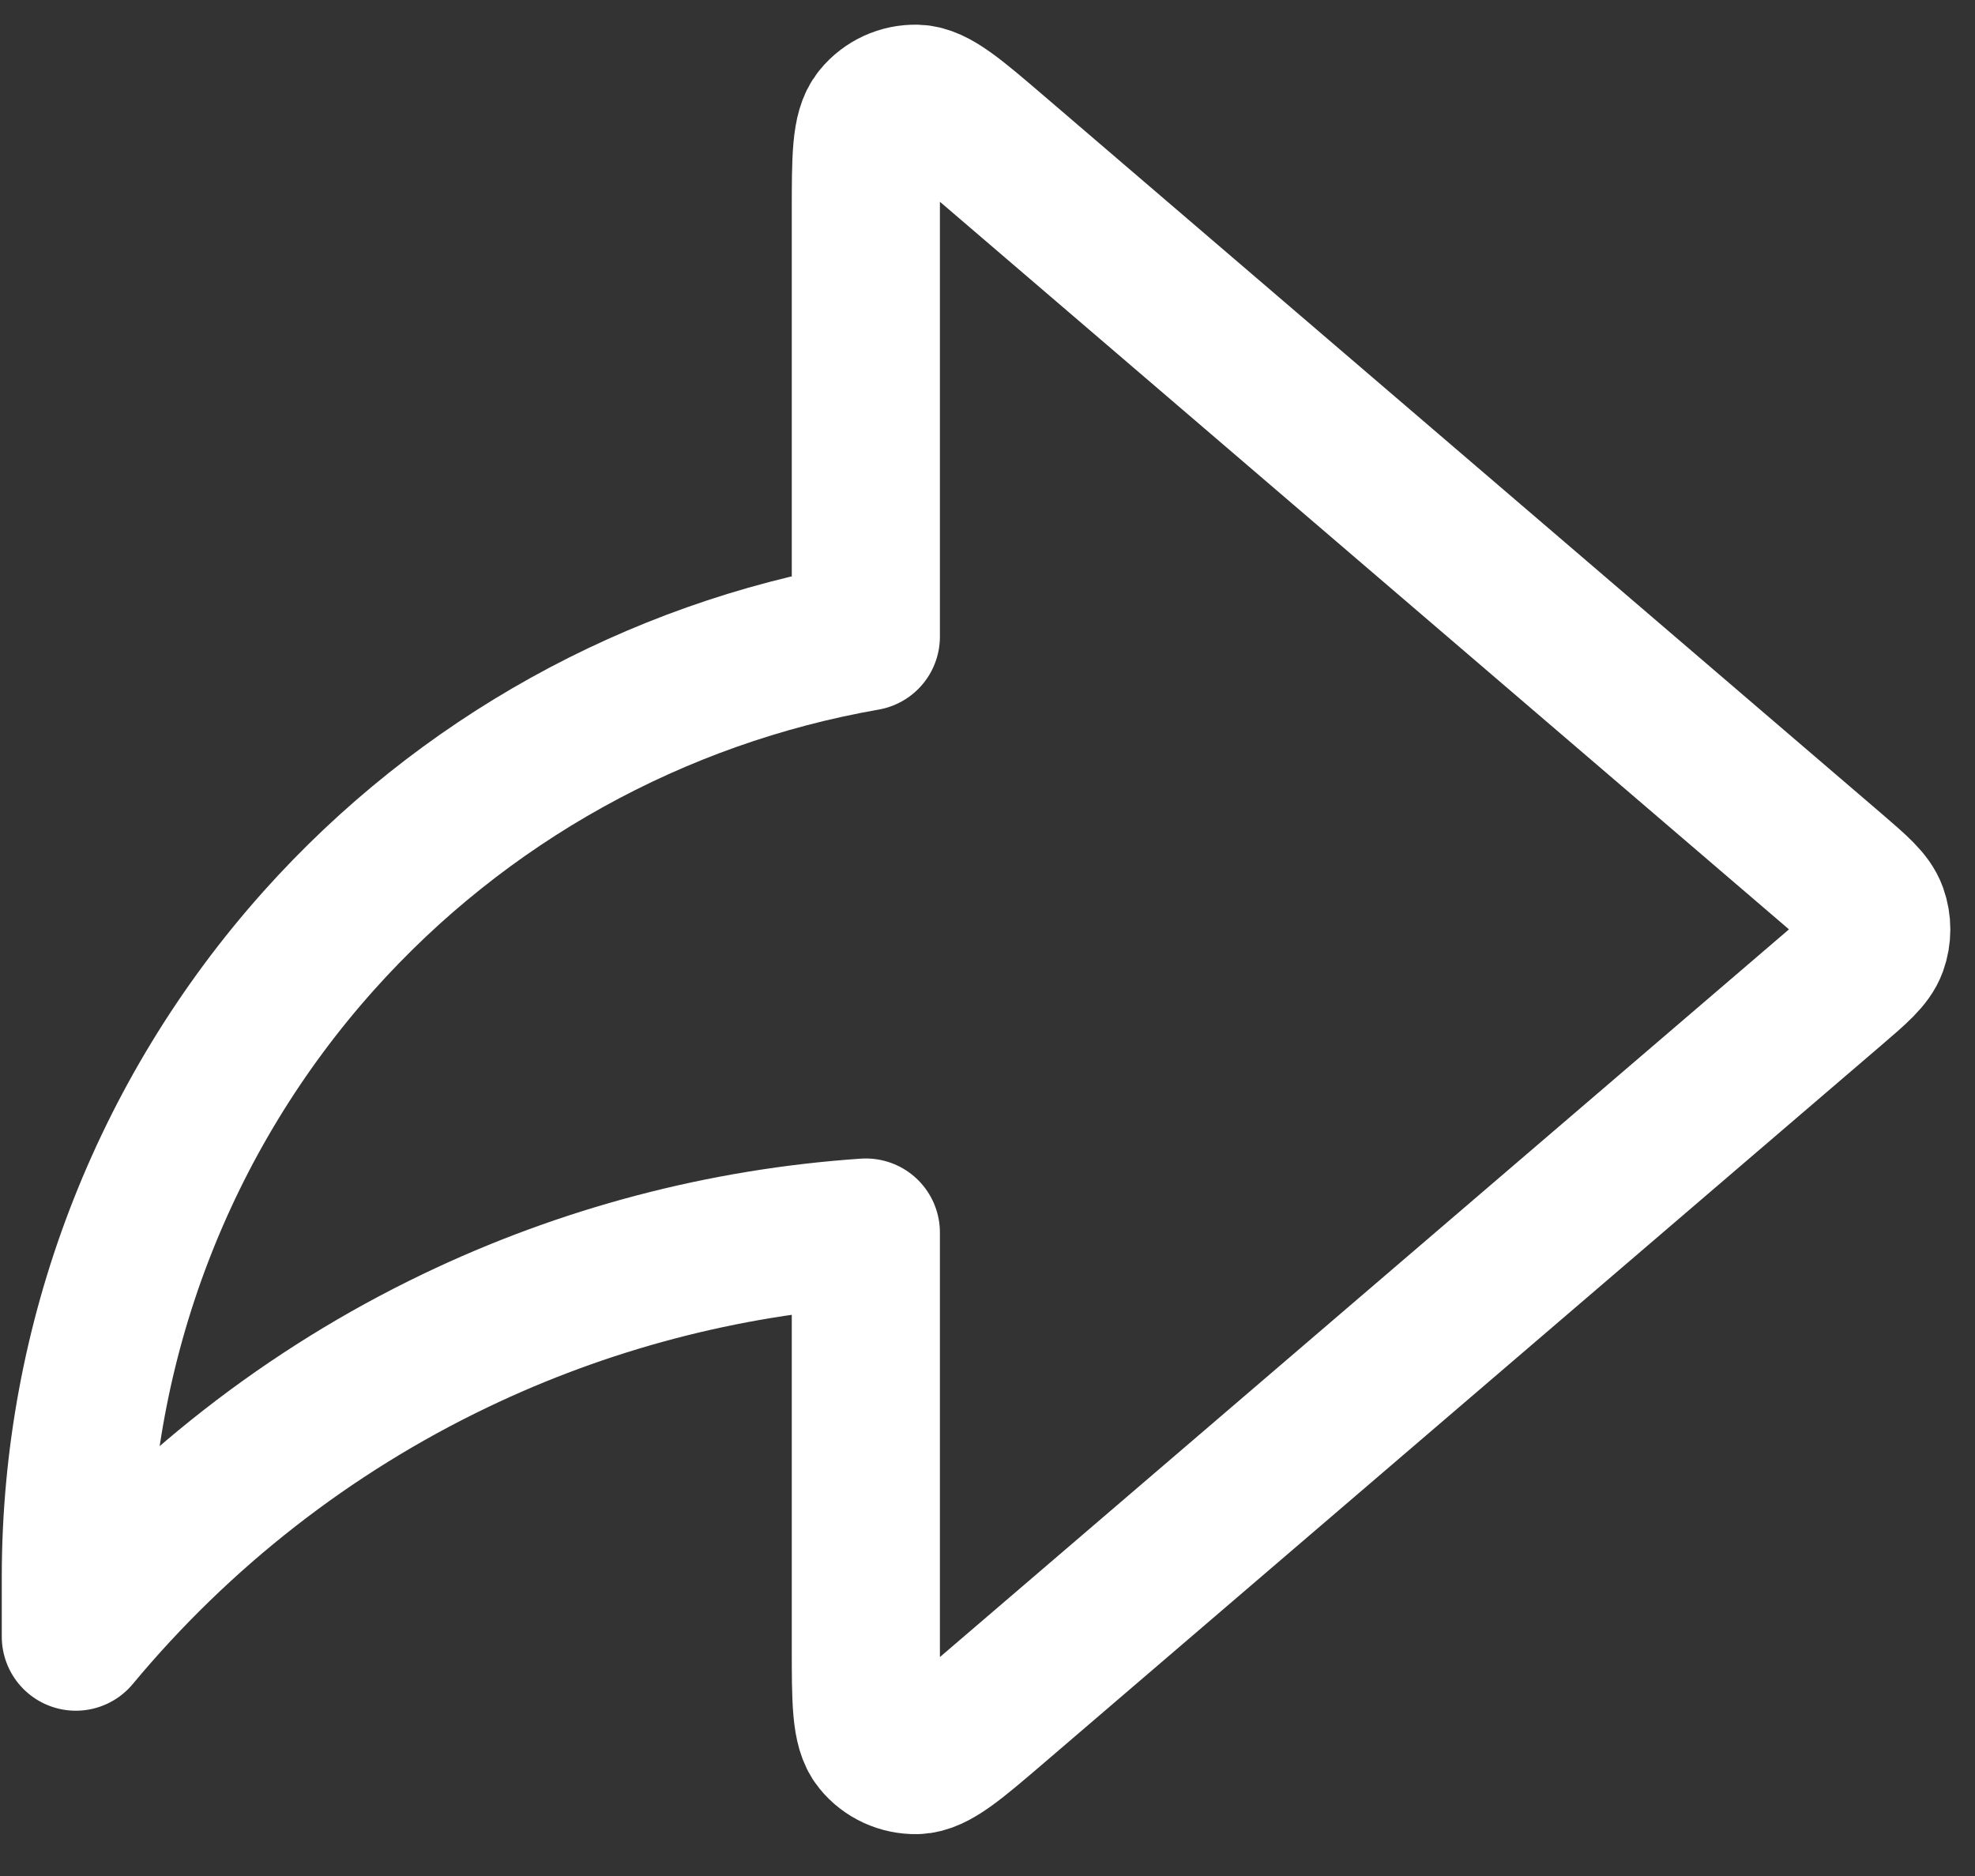 <svg width="20" height="19" viewBox="0 0 20 19" fill="none" xmlns="http://www.w3.org/2000/svg">
<rect x="0" y="0" width="20" height="19" fill="#333333" stroke="none"/>
<path d="M18.56 10.02C18.804 9.811 18.926 9.706 18.971 9.582C19.01 9.473 19.01 9.353 18.971 9.244C18.926 9.119 18.804 9.015 18.56 8.805L10.089 1.545C9.669 1.185 9.459 1.005 9.281 1C9.126 0.996 8.978 1.064 8.881 1.184C8.768 1.322 8.768 1.599 8.768 2.152V6.448C6.634 6.821 4.68 7.903 3.228 9.527C1.645 11.297 0.77 13.589 0.768 15.964V16.576C1.818 15.312 3.128 14.289 4.609 13.579C5.915 12.952 7.327 12.581 8.768 12.483V16.674C8.768 17.227 8.768 17.504 8.881 17.642C8.978 17.762 9.126 17.829 9.281 17.826C9.459 17.821 9.669 17.641 10.089 17.281L18.56 10.02Z" stroke="white" stroke-width="1.5" stroke-linecap="round" stroke-linejoin="round"/>
</svg>
